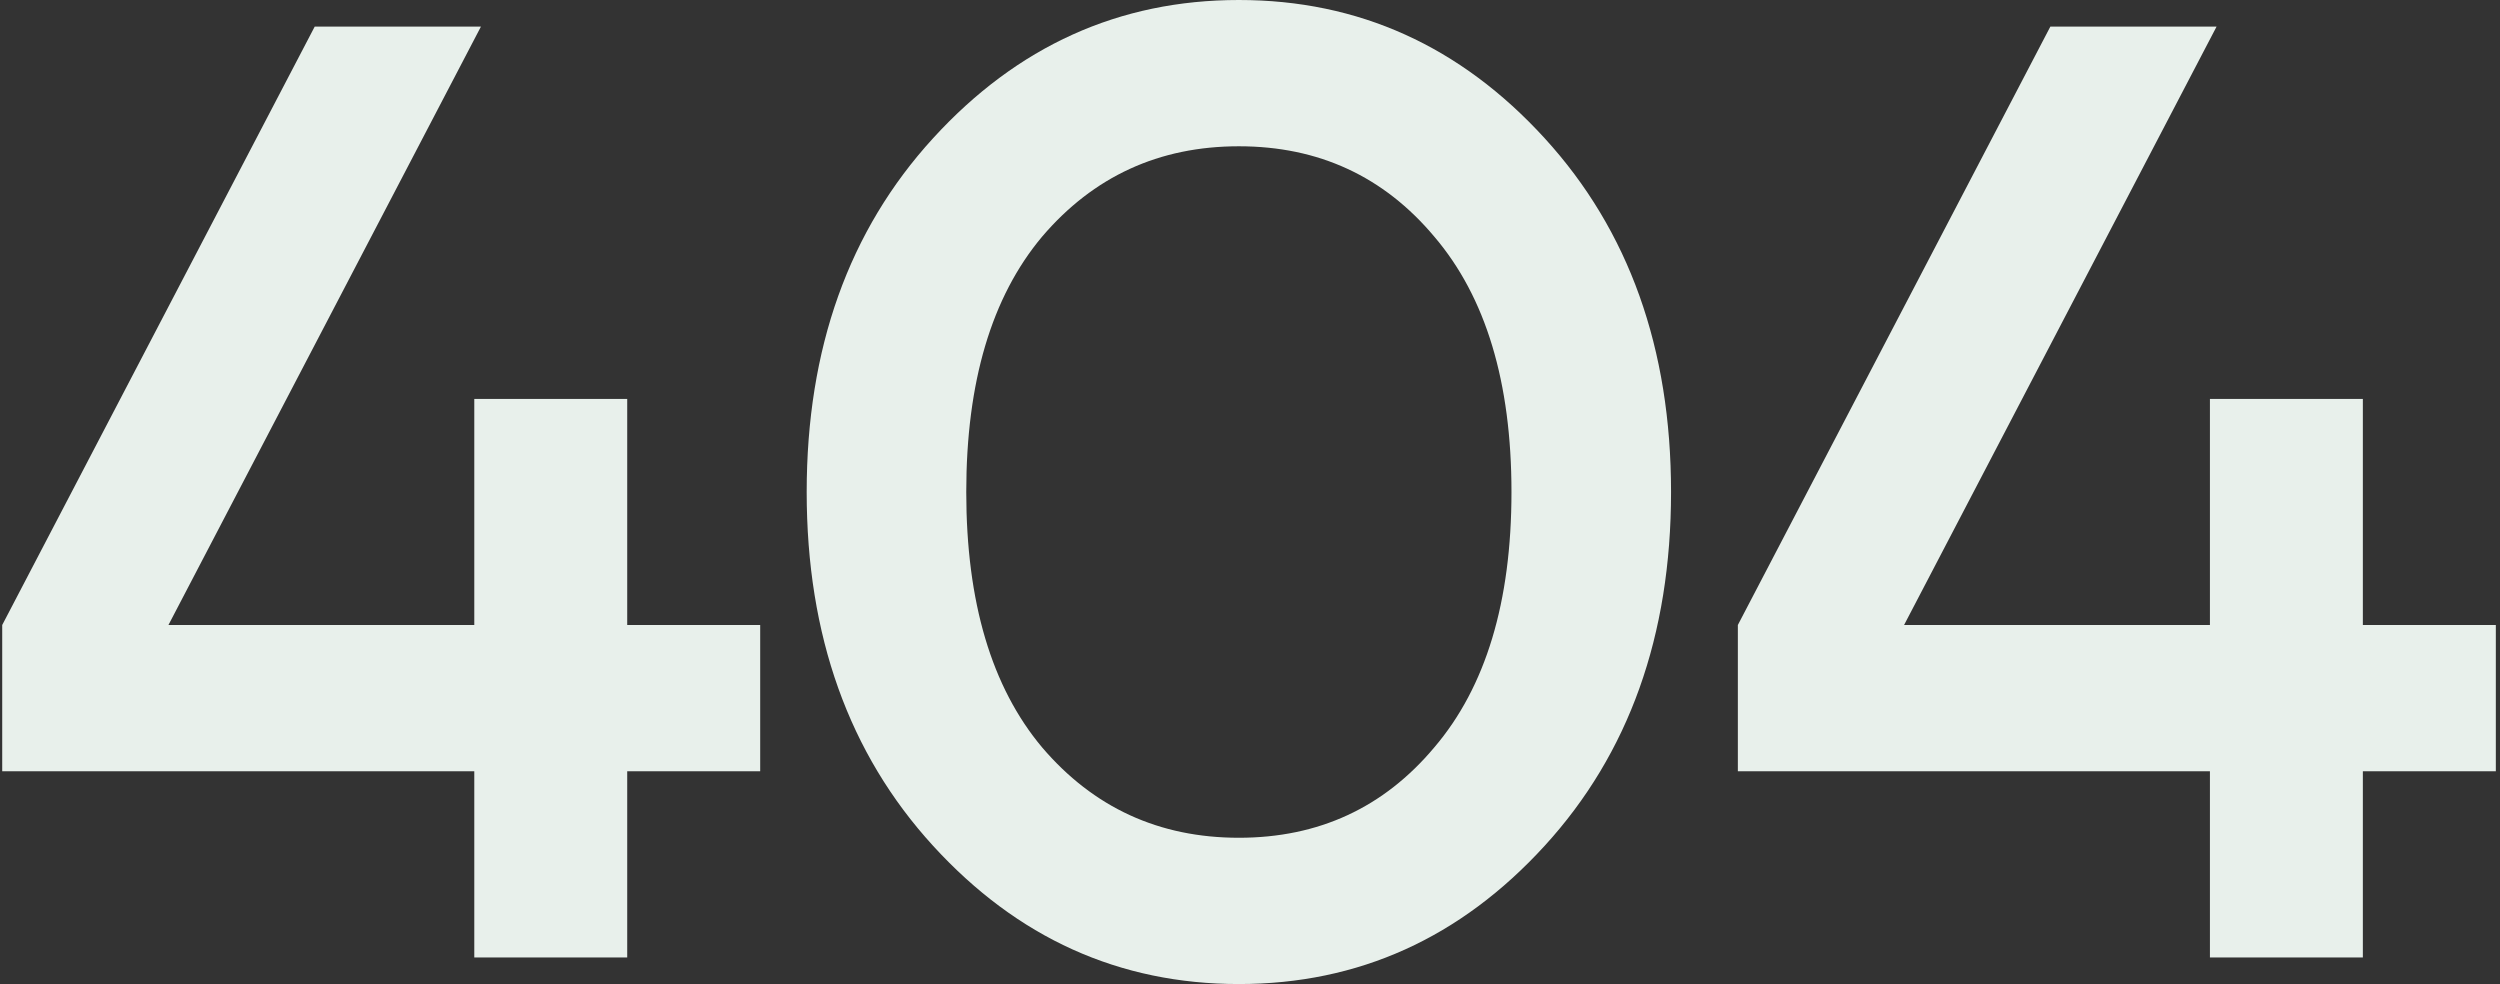 <svg width="564" height="222" viewBox="0 0 564 222" fill="none" xmlns="http://www.w3.org/2000/svg">
<rect x="0" y="0" width="564" height="222" fill="#333333" stroke="none"/>
<path d="M0.5 174V141L71 6H108.5L38 141H107V90H108.5H141.5V141H171.5V174H141.5V216H107V174H0.5ZM210.488 190.8C191.488 170 181.988 143.4 181.988 111C181.988 78.6 191.488 52 210.488 31.2C229.488 10.4 252.488 -8.58307e-06 279.488 -8.58307e-06C306.488 -8.58307e-06 329.488 10.4 348.488 31.2C367.488 52 376.988 78.6 376.988 111C376.988 143.4 367.488 170 348.488 190.8C329.488 211.6 306.488 222 279.488 222C252.488 222 229.488 211.6 210.488 190.8ZM235.088 53.4C223.688 67 217.988 86.2 217.988 111C217.988 135.8 223.688 155 235.088 168.6C246.688 182.2 261.488 189 279.488 189C297.488 189 312.188 182.2 323.588 168.6C335.188 155 340.988 135.8 340.988 111C340.988 86.2 335.188 67 323.588 53.4C312.188 39.8 297.488 33 279.488 33C261.488 33 246.688 39.8 235.088 53.4ZM392.059 174V141L462.559 6H500.059L429.559 141H498.559V90H500.059H533.059V141H563.059V174H533.059V216H498.559V174H392.059Z" fill="#E8F0EB"/>
</svg>
